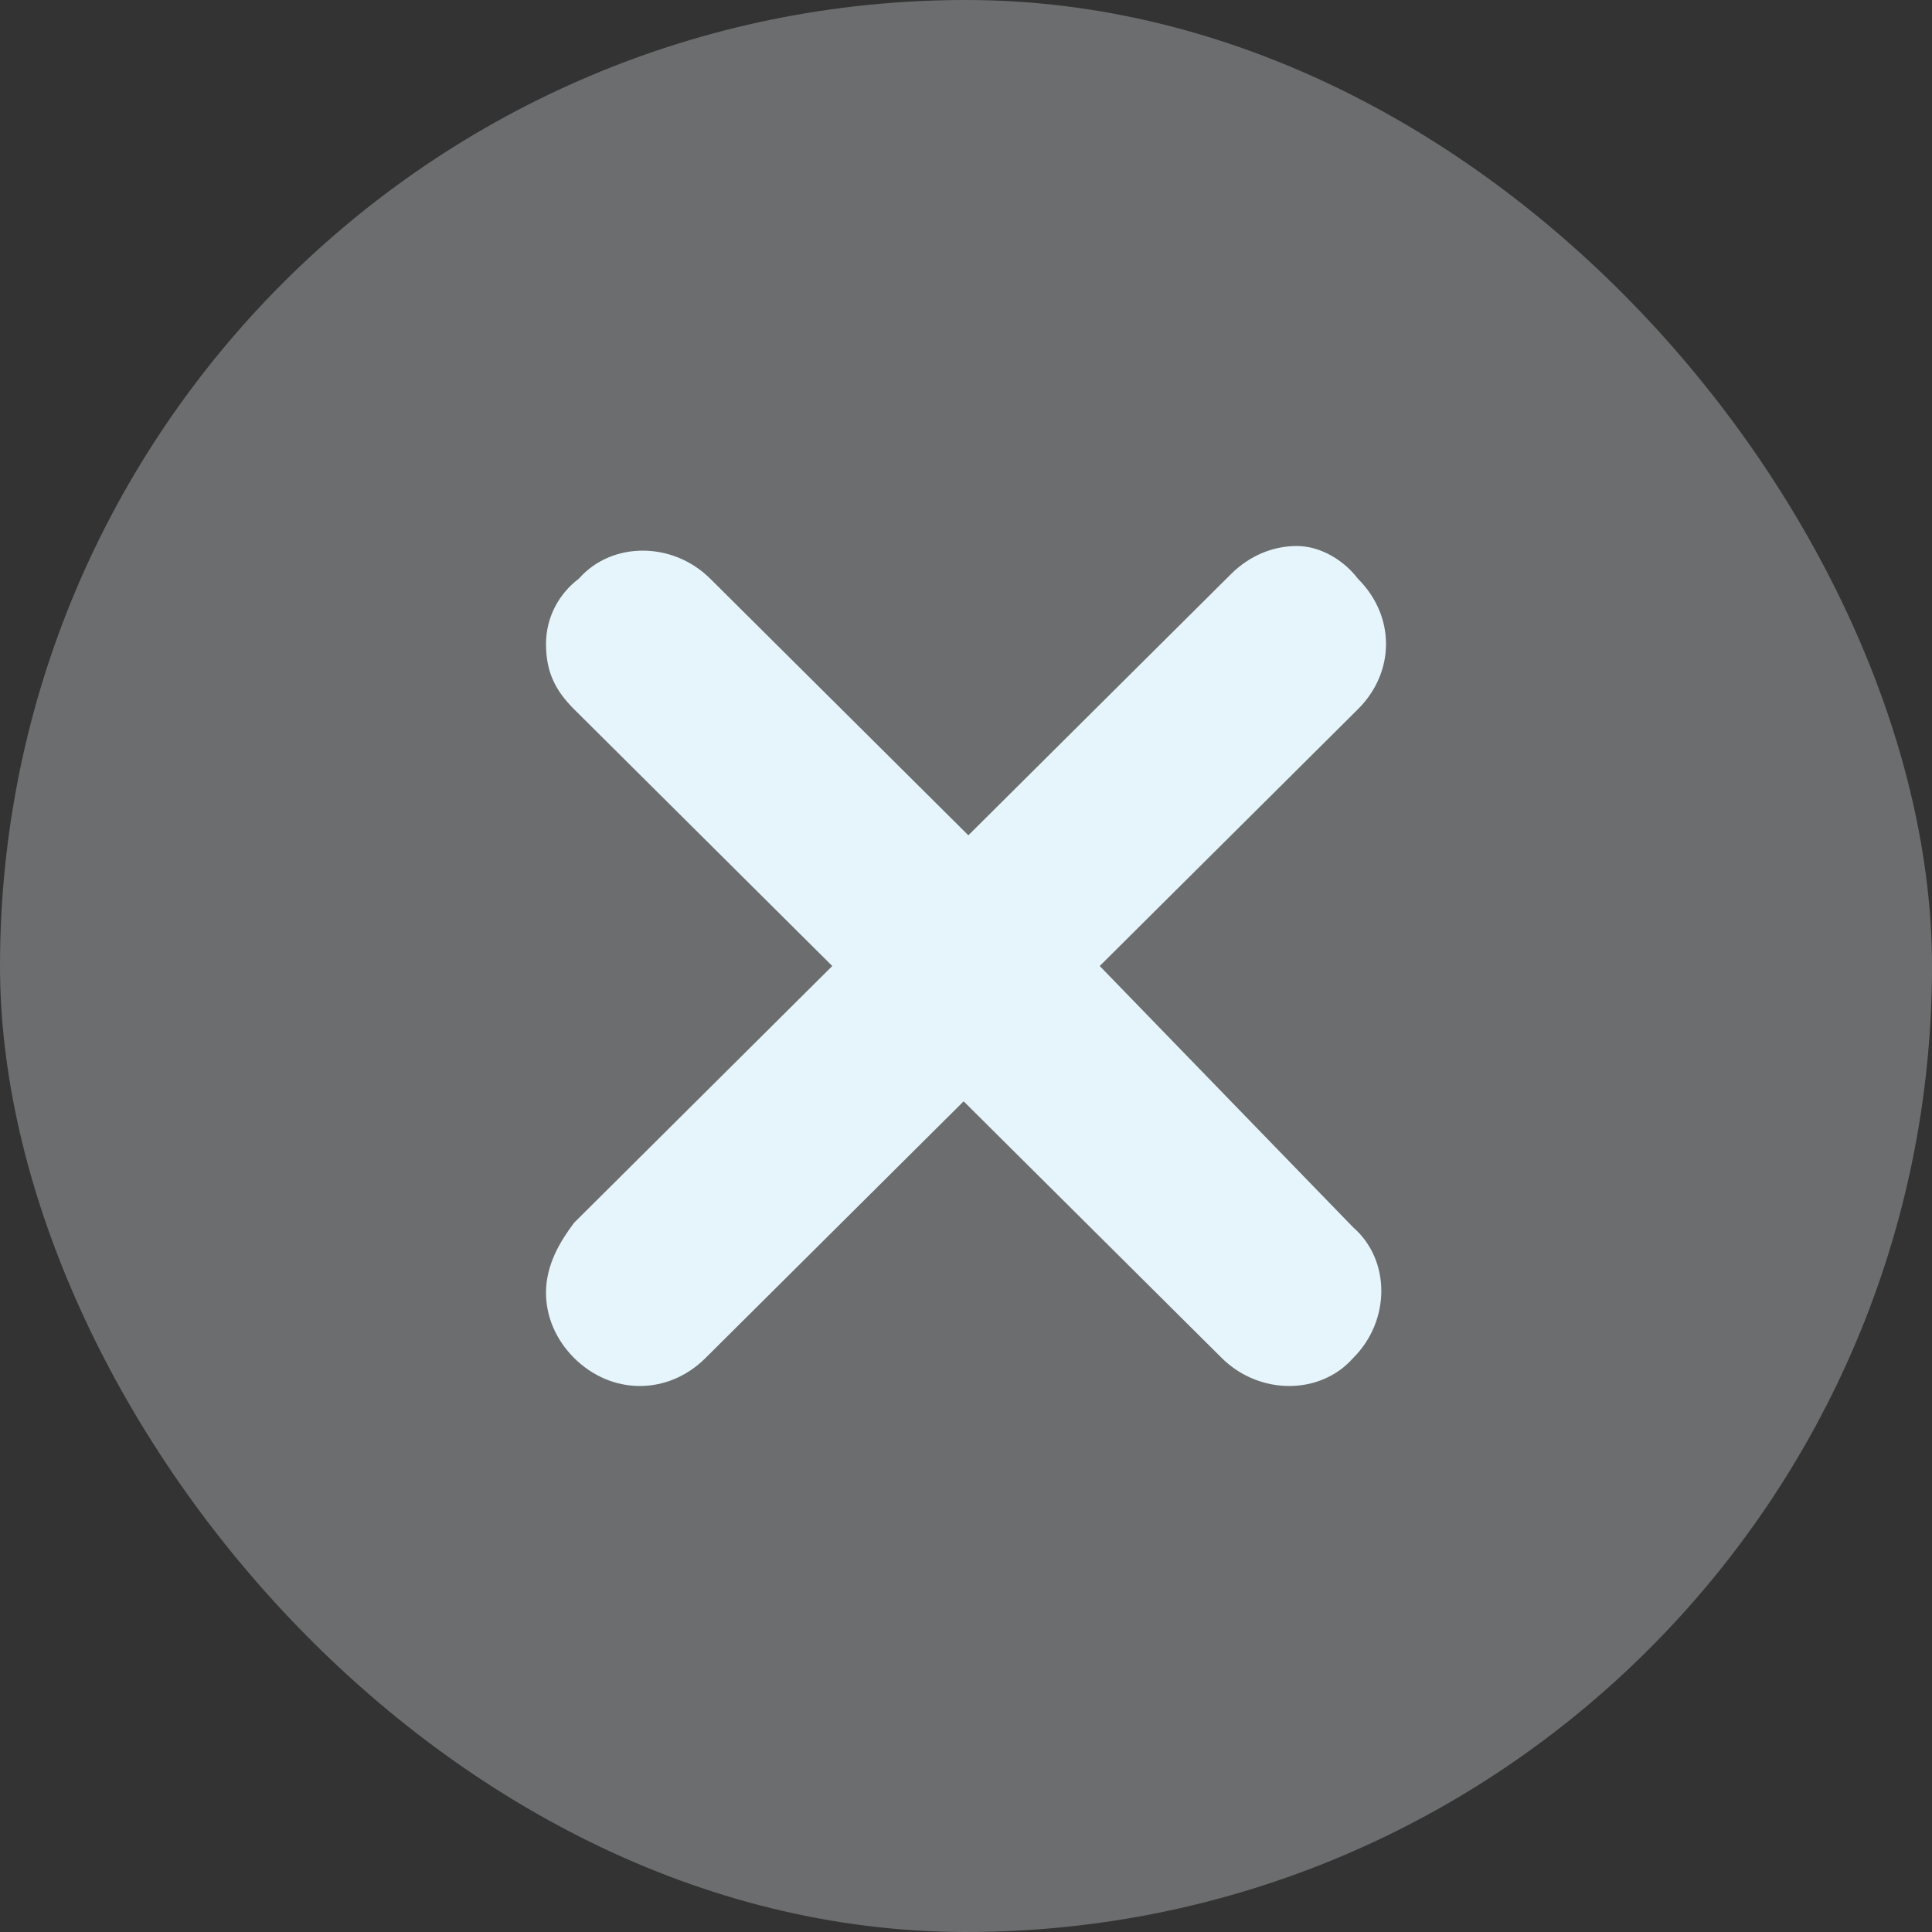 <svg width="23" height="23" viewBox="0 0 23 23" fill="none" xmlns="http://www.w3.org/2000/svg">
<rect x="0" y="0" width="23" height="23" fill="#333333" stroke="none"/>
<rect width="23" height="23" rx="11.5" fill="#6B6D6E"/>
<path d="M13.092 11.5L16.165 8.444C16.612 8 16.612 7.333 16.165 6.889C15.997 6.667 15.718 6.5 15.438 6.5C15.159 6.5 14.88 6.611 14.656 6.833L11.528 9.944L8.455 6.889C8.008 6.444 7.282 6.444 6.891 6.889C6.668 7.056 6.5 7.333 6.5 7.667C6.5 8 6.612 8.222 6.835 8.444L9.908 11.5L6.835 14.556C6.668 14.778 6.5 15.056 6.5 15.389C6.5 15.667 6.612 15.944 6.835 16.167C7.059 16.389 7.338 16.5 7.617 16.5C7.897 16.5 8.176 16.389 8.399 16.167L11.472 13.111L14.545 16.167C14.992 16.611 15.718 16.611 16.109 16.167C16.556 15.722 16.556 15 16.109 14.611L13.092 11.5Z" fill="#E6F5FB"/>
</svg>
